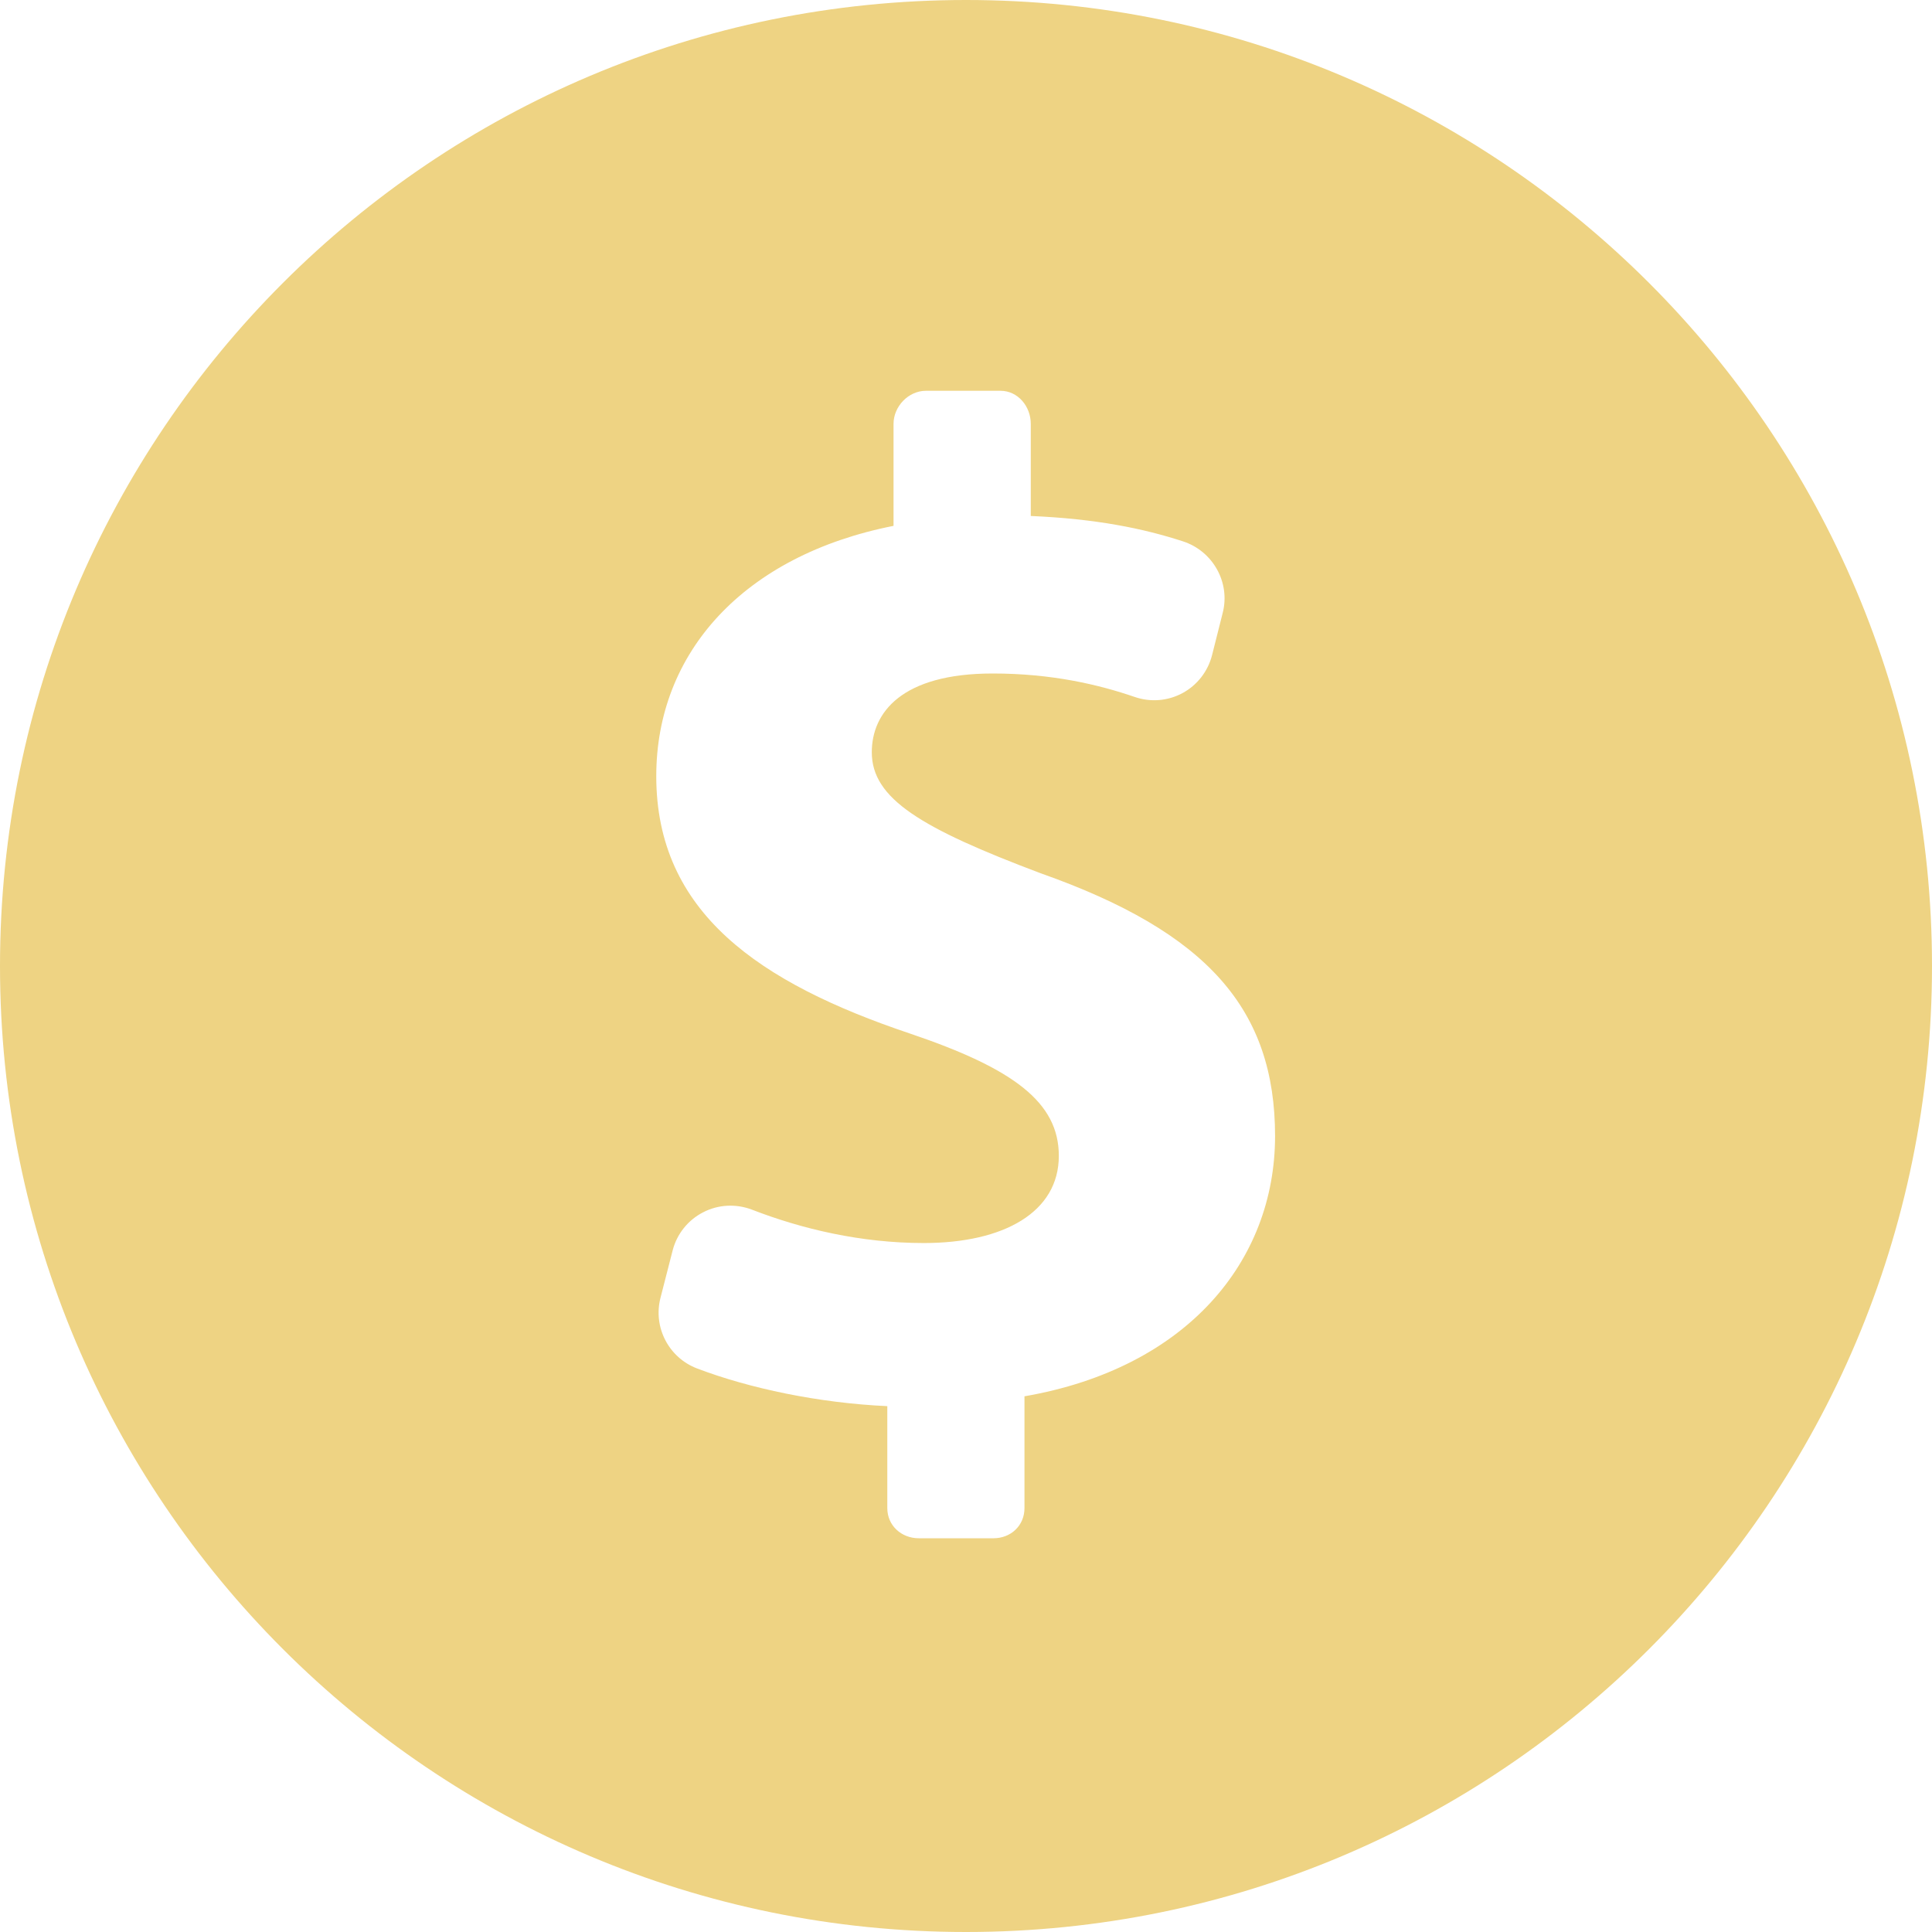 <svg xmlns="http://www.w3.org/2000/svg" fill="#eed383" viewBox="0 0 45.958 45.958">
<g>
	<path d="M22.979,0C10.287,0,0,10.288,0,22.979s10.287,22.979,22.979,22.979s22.979-10.289,22.979-22.979S35.67,0,22.979,0z
		M24.37,33.215v2.66c0,0.415-0.323,0.717-0.739,0.717h-1.773c-0.416,0-0.751-0.302-0.751-0.717v-2.426
		c-1.632-0.074-3.278-0.422-4.524-0.896c-0.675-0.256-1.051-0.979-0.872-1.679L16,29.748c0.101-0.395,0.365-0.725,0.726-0.91
		c0.361-0.188,0.785-0.207,1.164-0.062c1.187,0.459,2.589,0.793,4.086,0.793c1.906,0,3.211-0.736,3.211-2.074
		c0-1.271-1.07-2.074-3.546-2.911c-3.579-1.204-6.03-2.876-6.03-6.121c0-2.943,2.083-5.251,5.644-5.954v-2.426
		c0-0.415,0.355-0.787,0.771-0.787h1.773c0.416,0,0.721,0.372,0.721,0.787v2.191c1.557,0.067,2.681,0.298,3.621,0.604
		c0.711,0.232,1.131,0.977,0.944,1.703l-0.254,1.008c-0.099,0.384-0.353,0.71-0.701,0.898s-0.759,0.222-1.135,0.093
		c-0.854-0.293-1.968-0.559-3.38-0.559c-2.174,0-2.877,0.937-2.877,1.874c0,1.104,1.171,1.806,4.014,2.877
		c3.98,1.405,5.579,3.245,5.579,6.254C30.33,30.003,28.227,32.547,24.37,33.215z"/>
</g>
</svg>
